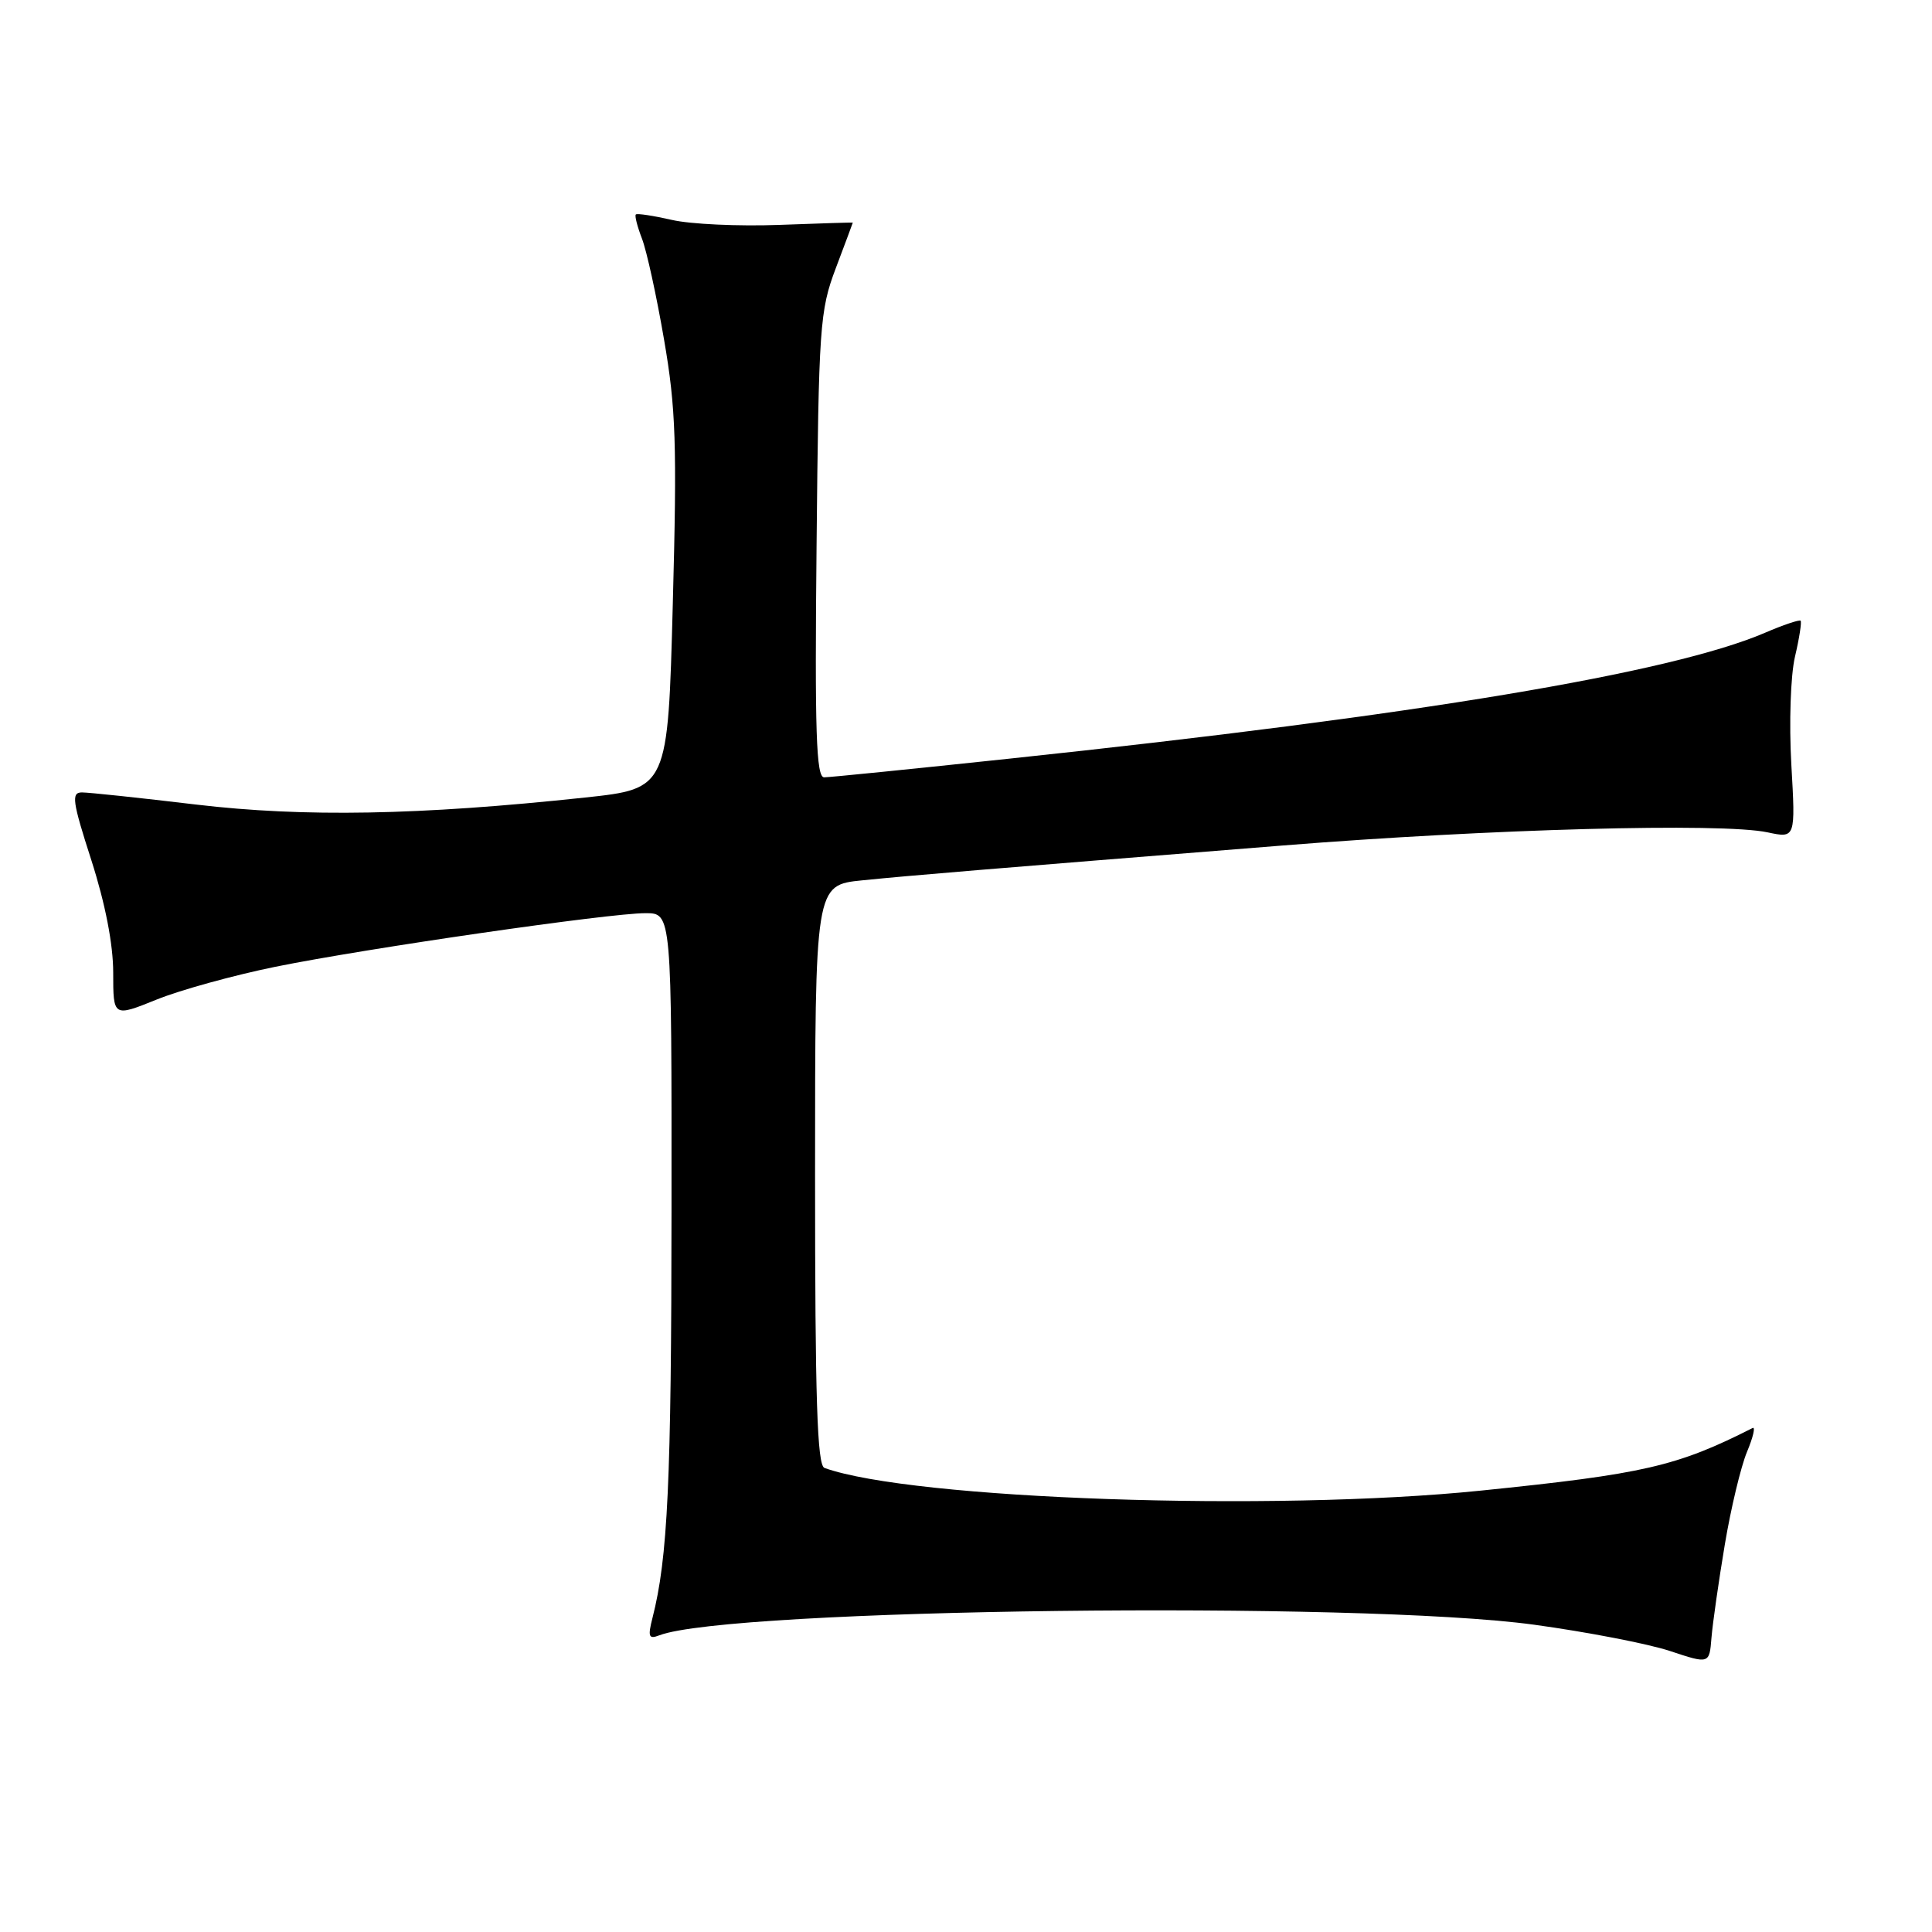 <?xml version="1.0" encoding="UTF-8" standalone="no"?>
<!DOCTYPE svg PUBLIC "-//W3C//DTD SVG 1.1//EN" "http://www.w3.org/Graphics/SVG/1.1/DTD/svg11.dtd" >
<svg xmlns="http://www.w3.org/2000/svg" xmlns:xlink="http://www.w3.org/1999/xlink" version="1.1" viewBox="0 0 256 256">
 <g >
 <path fill="currentColor"
d=" M 228.54 204.70 C 229.35 199.85 230.68 194.31 231.49 192.37 C 232.30 190.43 232.63 189.01 232.23 189.22 C 222.18 194.31 217.84 195.31 196.16 197.52 C 168.68 200.33 120.82 198.67 109.25 194.51 C 108.28 194.16 108.00 185.48 108.00 155.67 C 108.00 117.28 108.00 117.28 114.25 116.65 C 120.92 115.98 129.69 115.25 170.00 112.03 C 197.34 109.84 228.17 109.00 234.21 110.29 C 237.92 111.08 237.92 111.08 237.36 101.29 C 237.05 95.80 237.26 89.53 237.84 87.03 C 238.42 84.57 238.75 82.42 238.59 82.25 C 238.42 82.09 236.29 82.80 233.86 83.85 C 221.39 89.19 187.83 94.79 133.89 100.51 C 121.02 101.88 109.91 103.00 109.20 103.00 C 108.15 103.00 107.95 97.01 108.20 72.25 C 108.48 43.20 108.62 41.17 110.75 35.53 C 111.99 32.25 113.00 29.54 113.00 29.50 C 113.00 29.46 108.61 29.60 103.25 29.80 C 97.89 30.00 91.49 29.71 89.03 29.14 C 86.57 28.58 84.42 28.25 84.25 28.42 C 84.08 28.59 84.45 30.02 85.06 31.61 C 85.68 33.20 87.00 39.22 87.99 45.00 C 89.56 54.07 89.72 58.85 89.15 80.00 C 88.50 104.50 88.50 104.50 77.50 105.68 C 55.52 108.03 40.30 108.30 26.00 106.61 C 18.57 105.72 11.76 105.00 10.86 105.00 C 9.42 105.00 9.58 106.16 12.11 114.00 C 13.95 119.74 15.00 125.13 15.00 128.88 C 15.00 134.77 15.00 134.77 20.75 132.45 C 23.91 131.17 31.00 129.22 36.50 128.10 C 48.59 125.65 80.71 121.00 85.53 121.00 C 89.00 121.00 89.00 121.00 88.98 160.25 C 88.96 196.35 88.49 206.44 86.45 214.41 C 85.82 216.88 85.96 217.23 87.36 216.69 C 96.65 213.13 180.00 212.11 203.26 215.28 C 210.28 216.24 218.38 217.81 221.26 218.76 C 226.50 220.50 226.50 220.50 226.78 217.00 C 226.94 215.07 227.73 209.54 228.54 204.70 Z "/>
</g>
</svg>
